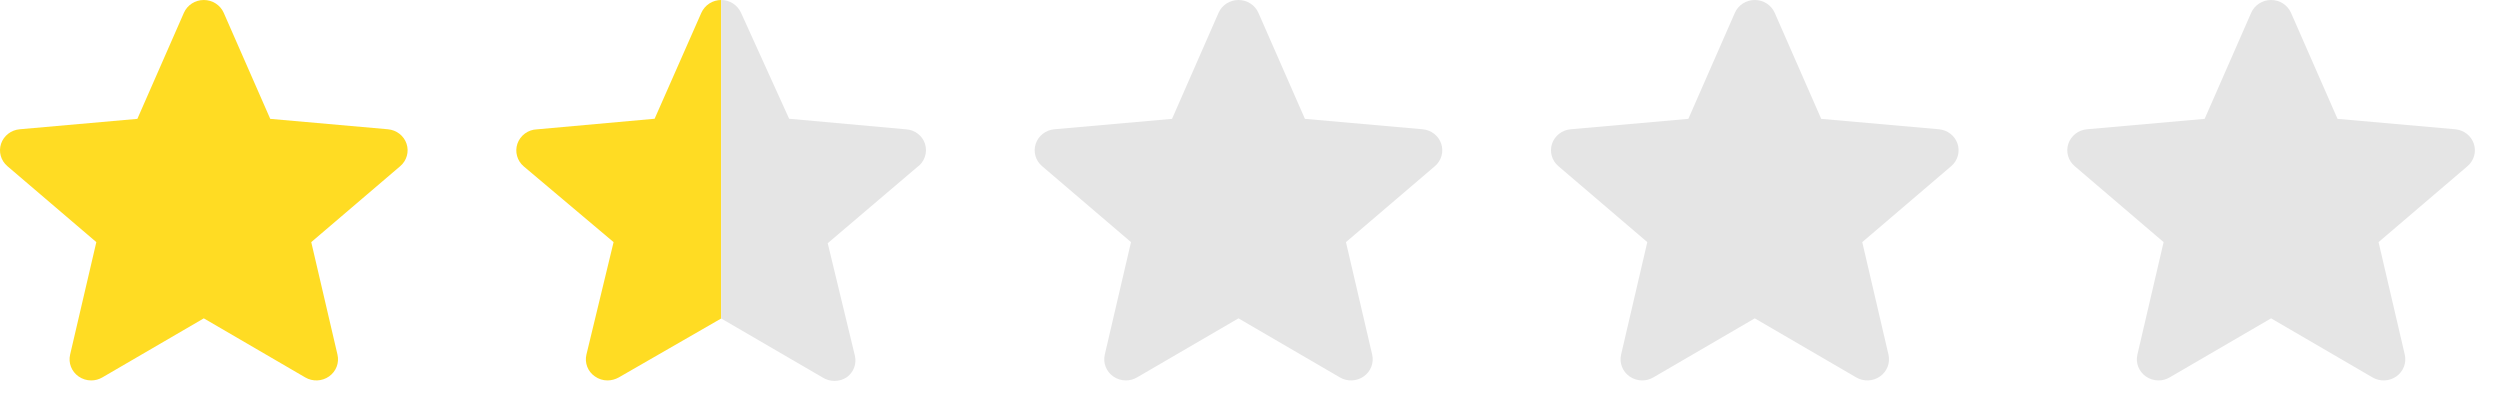 <svg width="92" height="15" viewBox="0 0 92 15" fill="none" xmlns="http://www.w3.org/2000/svg">
<path d="M14.961 5.29C14.863 4.995 14.593 4.785 14.274 4.757L9.945 4.374L8.233 0.471C8.107 0.185 7.819 0 7.5 0C7.181 0 6.893 0.185 6.767 0.472L5.055 4.374L0.725 4.757C0.407 4.785 0.138 4.995 0.039 5.29C-0.06 5.586 0.032 5.911 0.272 6.115L3.545 8.91L2.58 13.05C2.509 13.355 2.631 13.669 2.89 13.852C3.029 13.95 3.192 14 3.357 14C3.499 14 3.639 13.963 3.766 13.889L7.5 11.715L11.233 13.889C11.506 14.049 11.851 14.035 12.11 13.852C12.369 13.669 12.49 13.354 12.419 13.05L11.454 8.91L14.727 6.116C14.968 5.911 15.06 5.587 14.961 5.29V5.29Z" fill="#FFDC23"/>
<path d="M26.54 9.51325e-07C26.386 -0 26.235 0.044 26.106 0.127C25.976 0.211 25.873 0.33 25.81 0.47L24.09 4.37L19.76 4.76C19.6 4.765 19.446 4.819 19.318 4.913C19.189 5.008 19.092 5.139 19.04 5.29C18.991 5.436 18.987 5.592 19.028 5.74C19.069 5.888 19.153 6.02 19.27 6.12L22.58 8.91L21.58 13.05C21.545 13.199 21.556 13.355 21.611 13.498C21.666 13.641 21.764 13.763 21.89 13.85C22.027 13.948 22.191 14.001 22.36 14C22.503 13.998 22.644 13.96 22.77 13.89L26.54 11.72V9.51325e-07Z" fill="#FFDC23"/>
<path d="M26.54 11.72L30.27 13.89C30.402 13.974 30.554 14.018 30.71 14.018C30.866 14.018 31.018 13.974 31.15 13.89C31.276 13.803 31.373 13.681 31.429 13.538C31.484 13.395 31.495 13.239 31.46 13.09L30.46 8.95L33.74 6.16C33.877 6.067 33.98 5.931 34.034 5.775C34.088 5.618 34.09 5.448 34.04 5.29V5.29C33.991 5.143 33.899 5.014 33.776 4.92C33.653 4.825 33.505 4.77 33.35 4.76L29.04 4.37L27.27 0.47C27.206 0.33 27.104 0.211 26.974 0.127C26.845 0.044 26.694 -0 26.54 9.51325e-07V11.72Z" fill="#E5E5E5"/>
<path d="M53.037 5.29C52.939 4.995 52.669 4.785 52.351 4.757L48.021 4.374L46.309 0.471C46.183 0.185 45.896 0 45.576 0C45.257 0 44.969 0.185 44.843 0.472L43.131 4.374L38.801 4.757C38.483 4.785 38.214 4.995 38.115 5.29C38.017 5.586 38.108 5.911 38.349 6.115L41.621 8.91L40.656 13.05C40.586 13.355 40.707 13.669 40.966 13.852C41.105 13.95 41.269 14 41.433 14C41.575 14 41.715 13.963 41.842 13.889L45.576 11.715L49.309 13.889C49.583 14.049 49.927 14.035 50.186 13.852C50.445 13.669 50.566 13.354 50.496 13.05L49.531 8.91L52.803 6.116C53.044 5.911 53.136 5.587 53.037 5.29V5.29Z" fill="#E5E5E5"/>
<path d="M72.037 5.29C71.939 4.995 71.669 4.785 71.351 4.757L67.021 4.374L65.309 0.471C65.183 0.185 64.896 0 64.576 0C64.257 0 63.969 0.185 63.843 0.472L62.131 4.374L57.801 4.757C57.483 4.785 57.214 4.995 57.115 5.29C57.017 5.586 57.108 5.911 57.349 6.115L60.621 8.91L59.656 13.05C59.586 13.355 59.707 13.669 59.966 13.852C60.105 13.95 60.269 14 60.433 14C60.575 14 60.715 13.963 60.842 13.889L64.576 11.715L68.309 13.889C68.583 14.049 68.927 14.035 69.186 13.852C69.445 13.669 69.566 13.354 69.496 13.05L68.531 8.91L71.803 6.116C72.044 5.911 72.136 5.587 72.037 5.29V5.29Z" fill="#E5E5E5"/>
<path d="M91.037 5.29C90.939 4.995 90.669 4.785 90.351 4.757L86.021 4.374L84.309 0.471C84.183 0.185 83.896 0 83.576 0C83.257 0 82.969 0.185 82.843 0.472L81.131 4.374L76.801 4.757C76.483 4.785 76.214 4.995 76.115 5.29C76.017 5.586 76.108 5.911 76.349 6.115L79.621 8.91L78.656 13.05C78.585 13.355 78.707 13.669 78.966 13.852C79.106 13.95 79.269 14 79.433 14C79.575 14 79.716 13.963 79.842 13.889L83.576 11.715L87.309 13.889C87.583 14.049 87.927 14.035 88.186 13.852C88.445 13.669 88.566 13.354 88.496 13.05L87.531 8.91L90.803 6.116C91.044 5.911 91.136 5.587 91.037 5.29V5.29Z" fill="#E5E5E5"/>
</svg>
